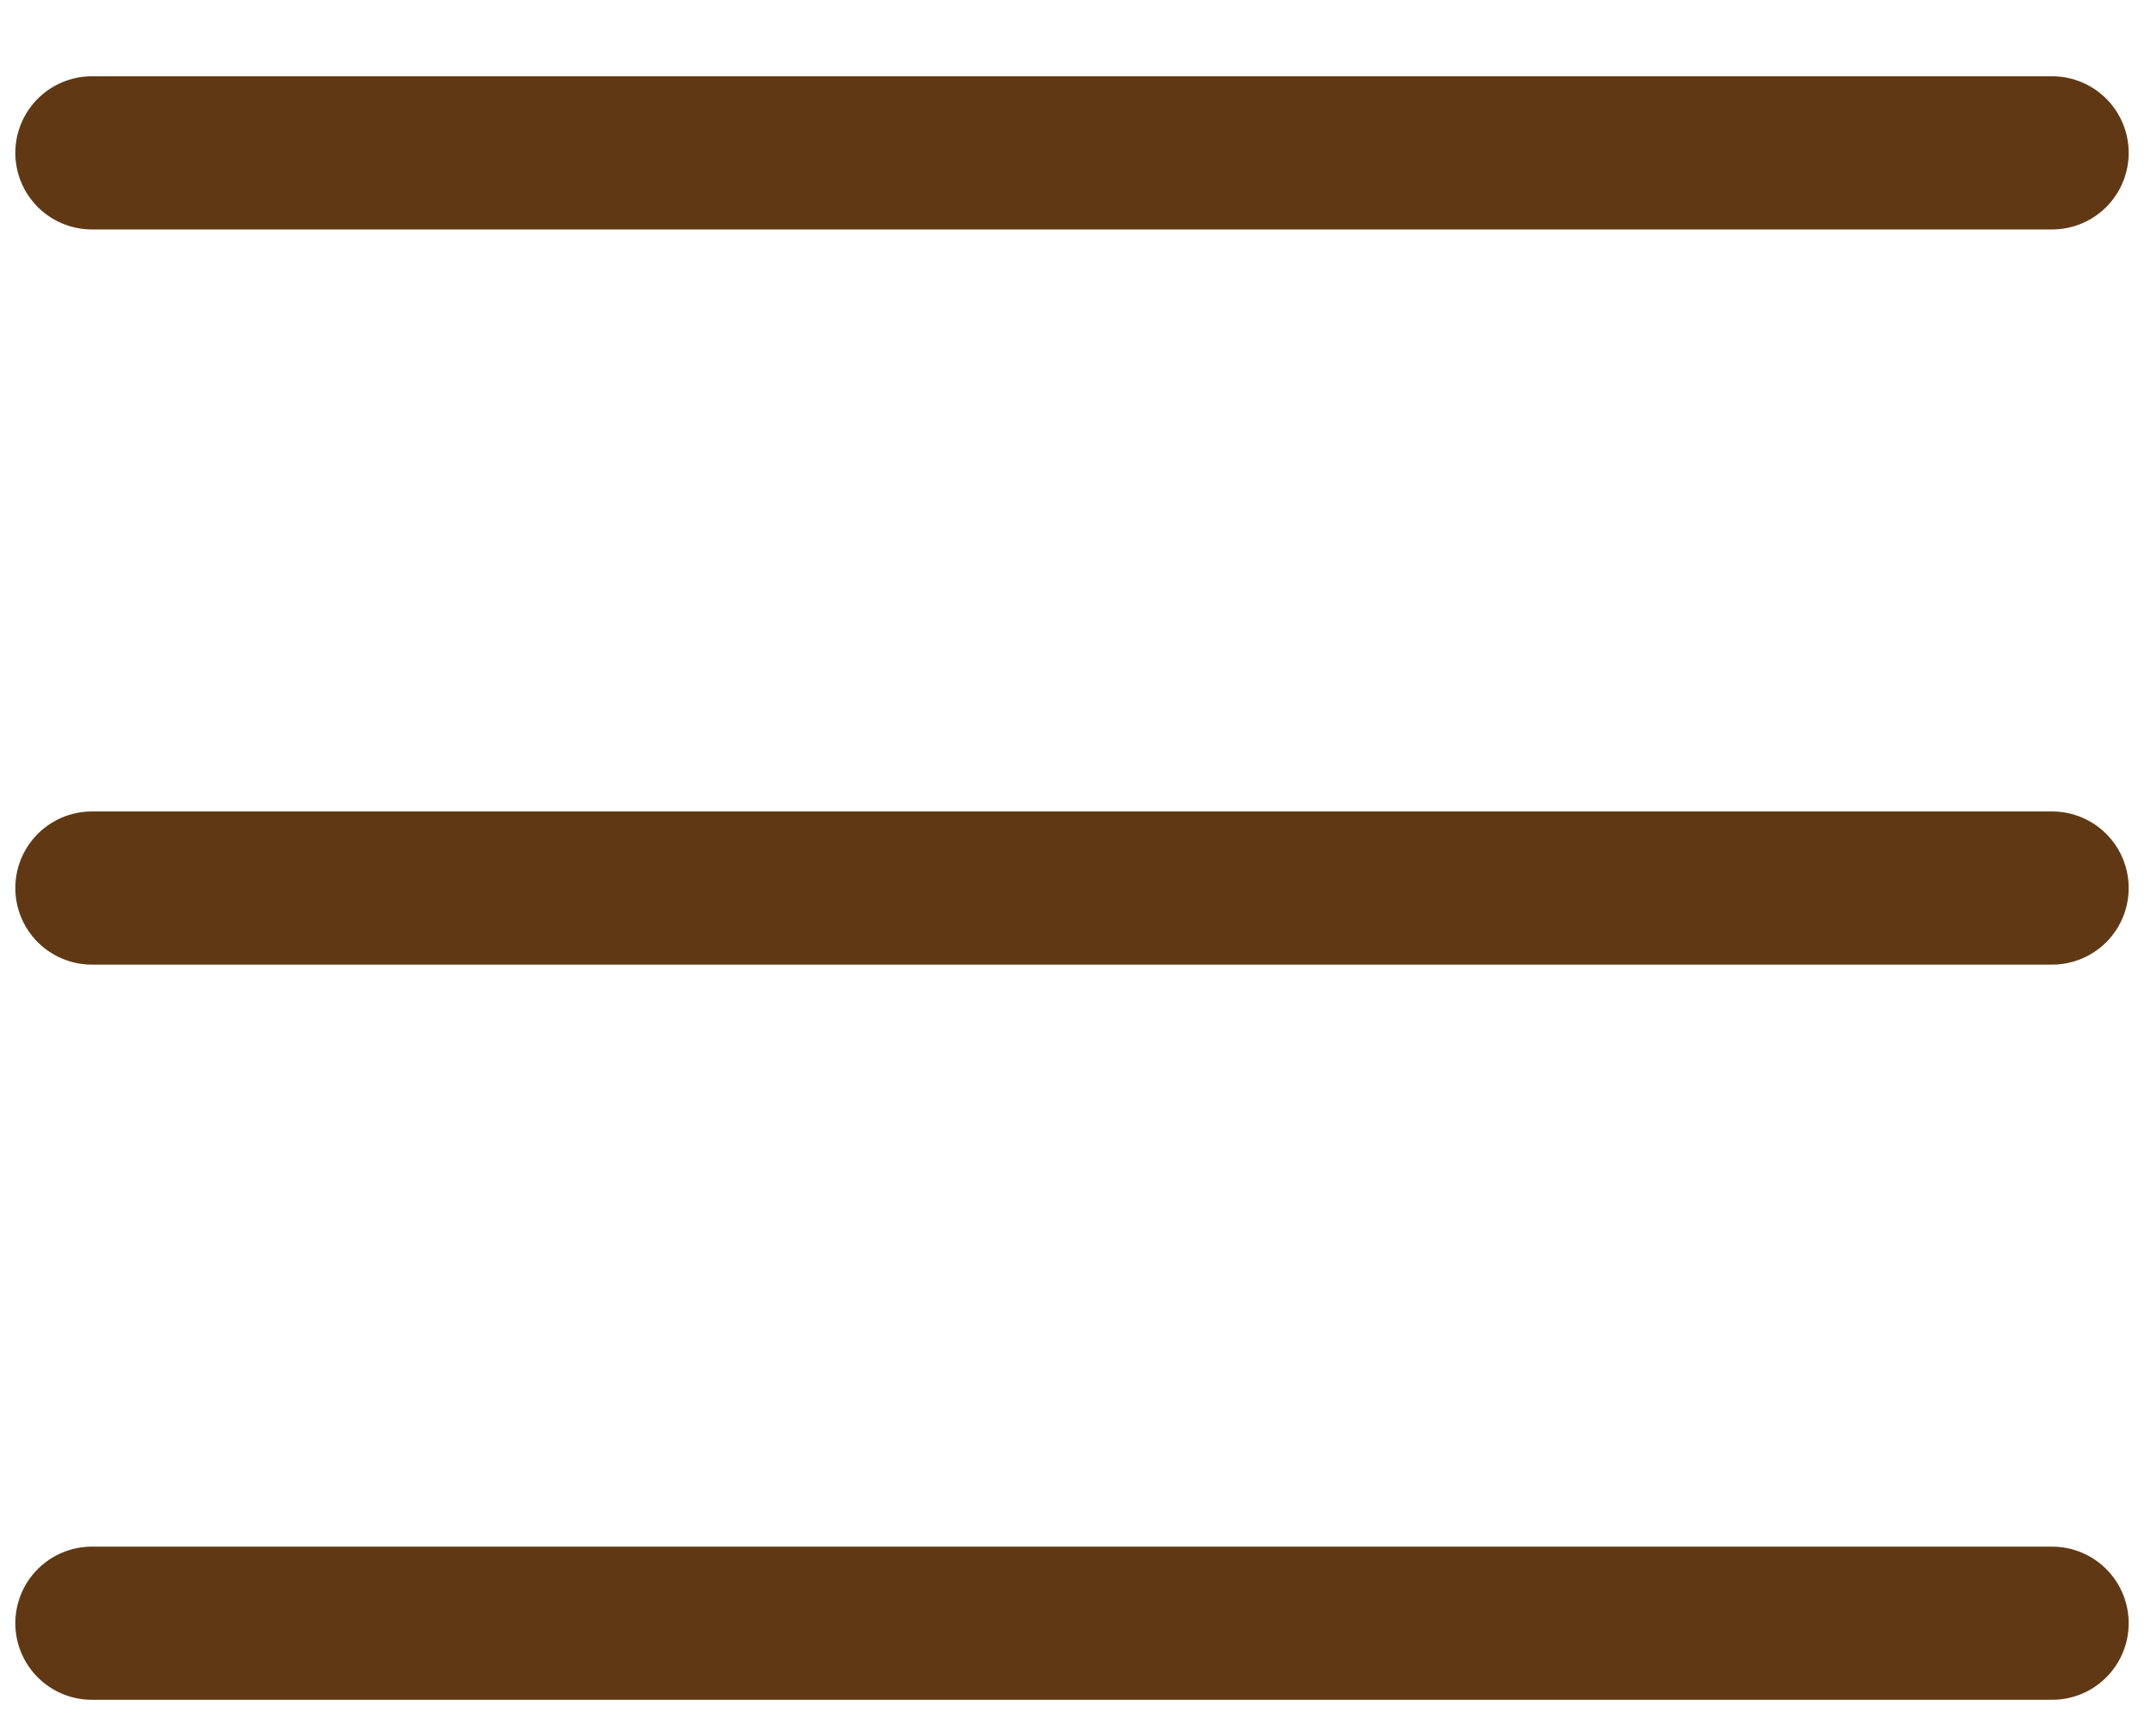 <svg width="21" height="17" viewBox="0 0 21 17" fill="none" xmlns="http://www.w3.org/2000/svg">
<path d="M20.1 15.897H0.9M20.1 8.697H0.9M20.1 1.497H0.9" stroke="#603914" stroke-width="1.5" stroke-linecap="round"/>
</svg>
